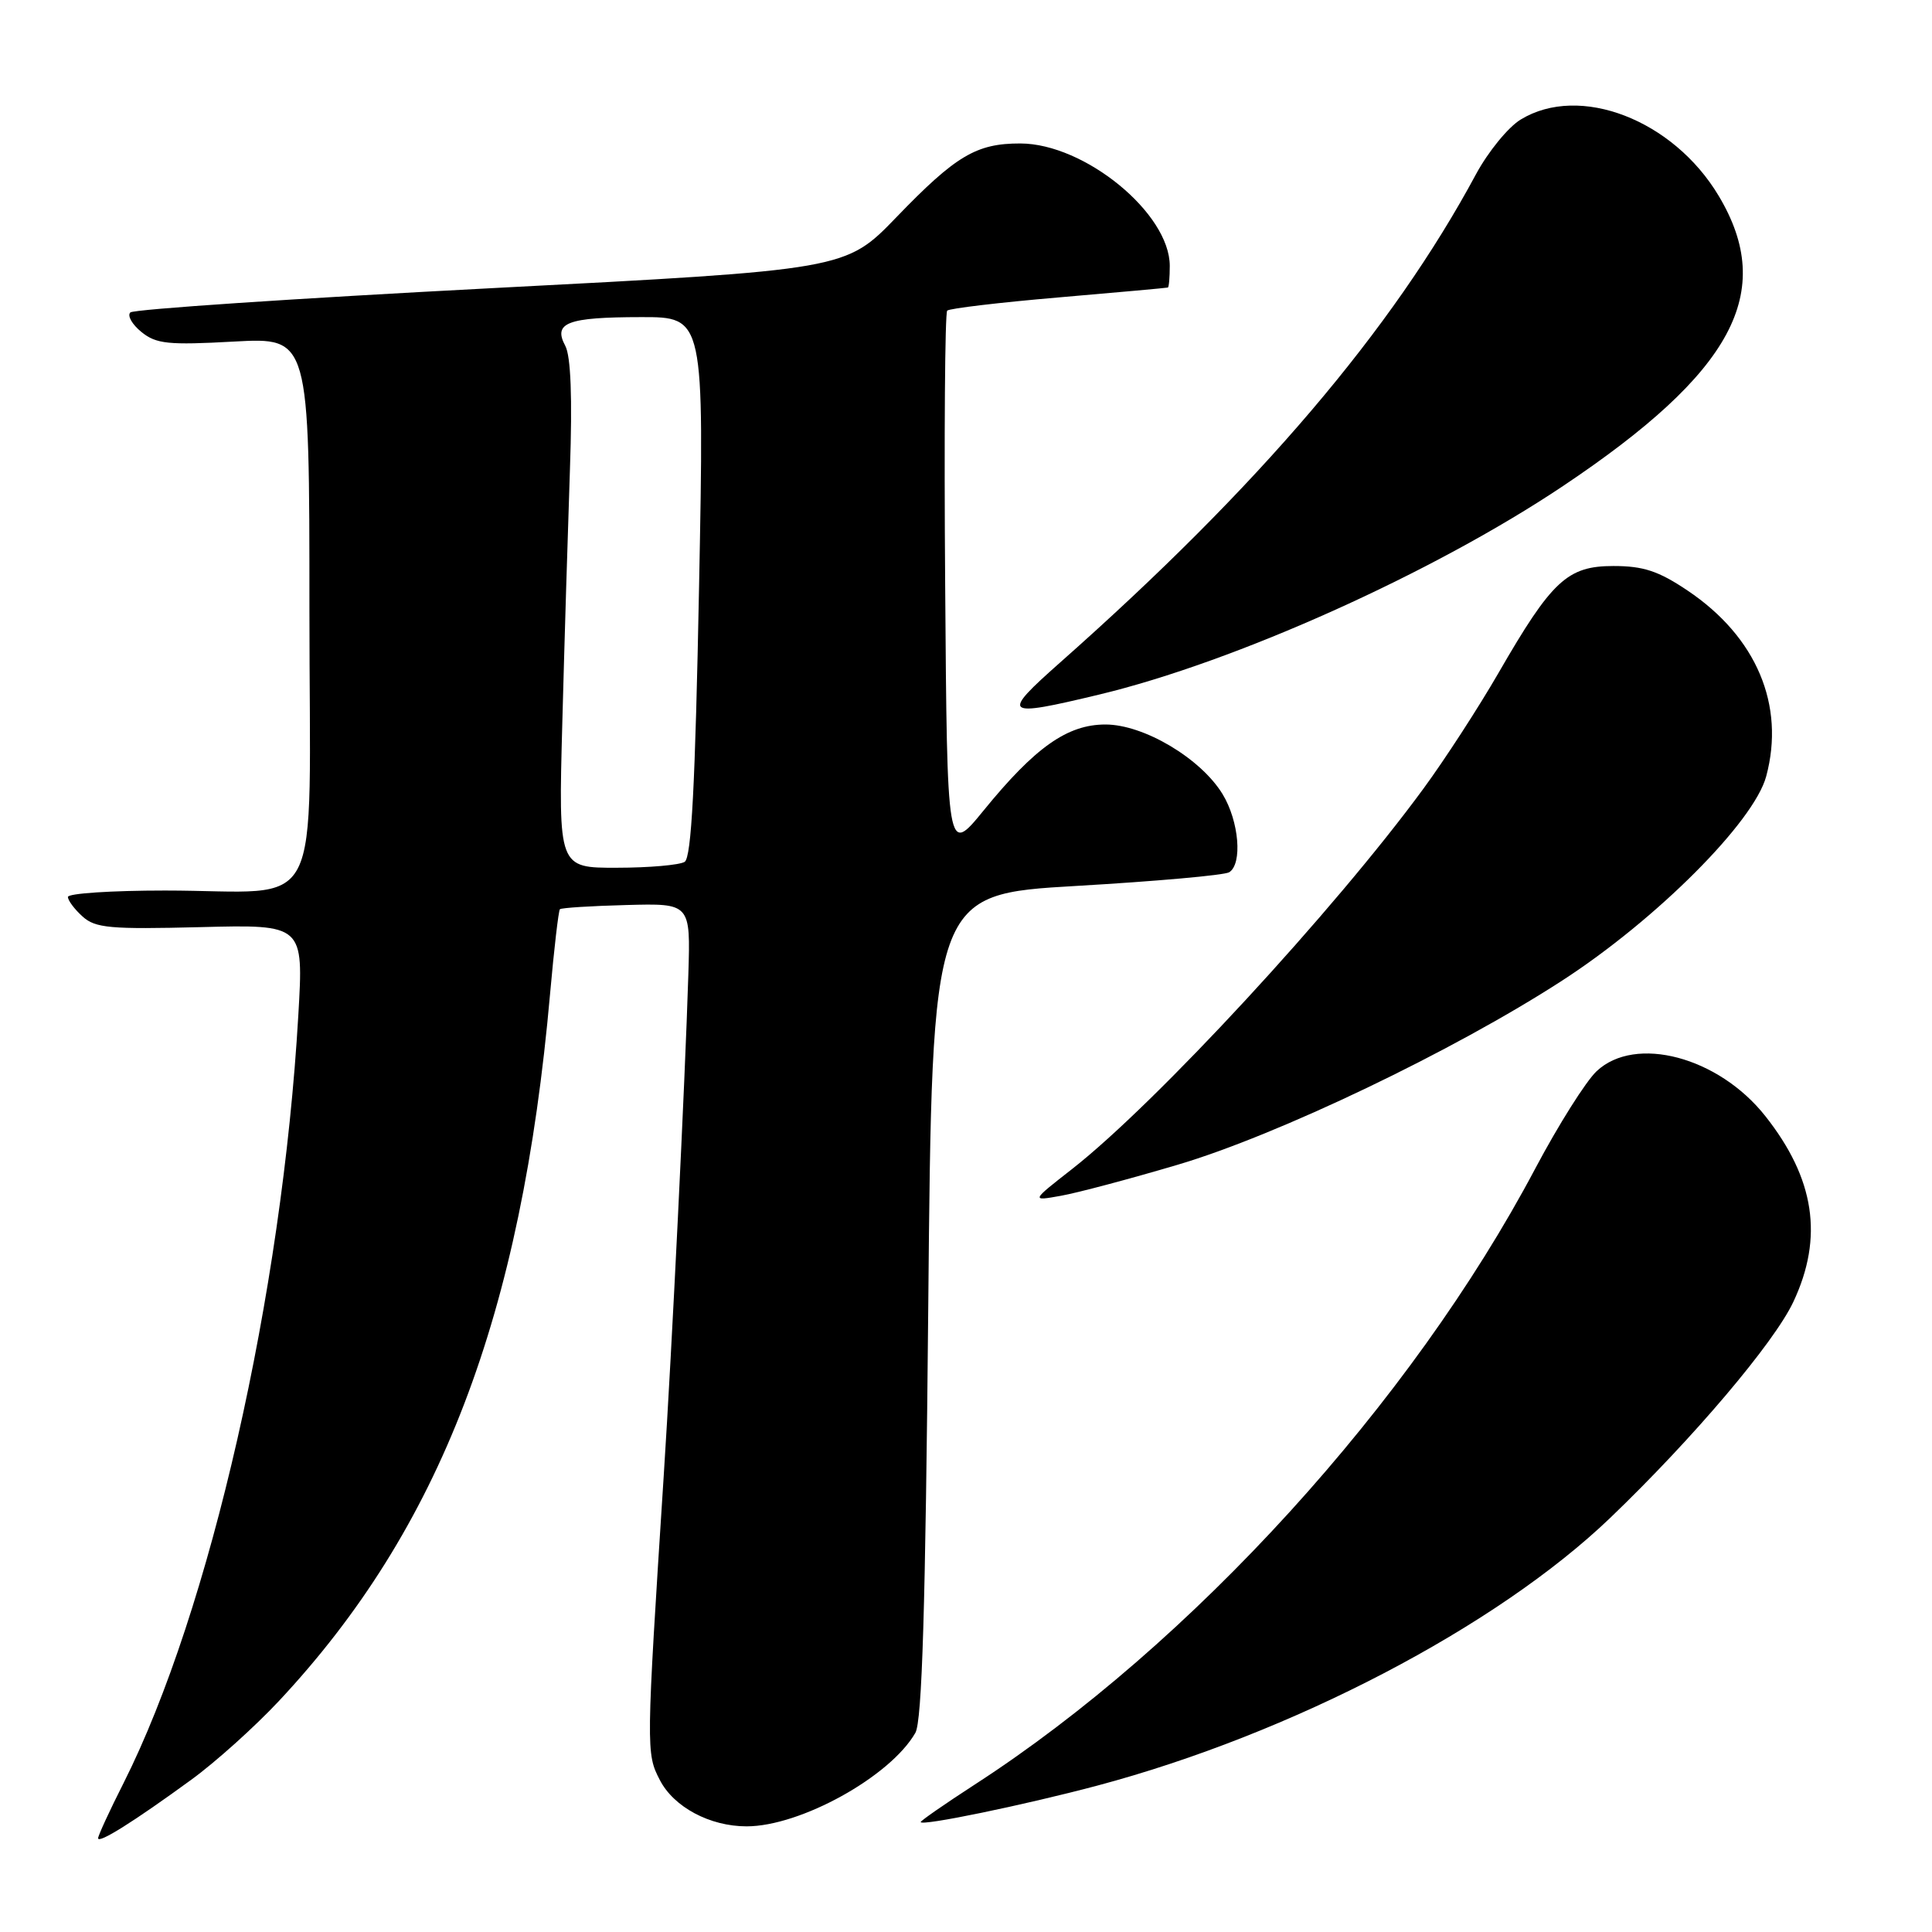 <?xml version="1.0" encoding="UTF-8" standalone="no"?>
<!DOCTYPE svg PUBLIC "-//W3C//DTD SVG 1.1//EN" "http://www.w3.org/Graphics/SVG/1.1/DTD/svg11.dtd" >
<svg xmlns="http://www.w3.org/2000/svg" xmlns:xlink="http://www.w3.org/1999/xlink" version="1.1" viewBox="0 0 256 256">
 <g >
 <path fill="currentColor"
d=" M 25.31 235.85 C 28.51 233.53 33.75 228.82 36.96 225.39 C 58.33 202.54 69.11 174.42 72.89 131.66 C 73.42 125.69 74.01 120.66 74.19 120.48 C 74.38 120.29 78.35 120.04 83.01 119.92 C 91.50 119.69 91.50 119.69 91.21 129.10 C 90.77 143.40 89.04 178.69 87.95 195.50 C 85.61 231.86 85.60 232.33 87.43 235.86 C 89.28 239.45 94.06 242.00 98.93 242.00 C 106.06 242.00 117.97 235.41 121.29 229.61 C 122.18 228.06 122.63 213.06 123.00 173.00 C 123.50 118.50 123.50 118.50 142.62 117.39 C 153.13 116.78 162.24 115.97 162.87 115.58 C 164.66 114.48 164.18 108.81 162.00 105.23 C 159.11 100.49 151.56 96.00 146.48 96.00 C 141.43 96.00 137.16 99.01 130.32 107.41 C 125.50 113.31 125.50 113.31 125.24 77.50 C 125.09 57.81 125.21 41.45 125.51 41.16 C 125.80 40.87 132.44 40.08 140.27 39.41 C 148.10 38.74 154.61 38.15 154.75 38.10 C 154.89 38.04 155.00 36.75 155.00 35.23 C 155.00 28.26 143.73 19.03 135.20 19.01 C 129.37 19.00 126.65 20.62 118.78 28.78 C 112.05 35.75 112.05 35.75 65.04 38.19 C 39.19 39.54 17.69 40.98 17.27 41.40 C 16.84 41.83 17.51 42.99 18.74 43.99 C 20.70 45.58 22.29 45.74 30.99 45.26 C 41.00 44.71 41.00 44.71 41.00 80.73 C 41.00 122.52 43.32 118.00 21.87 118.00 C 14.79 118.00 9.00 118.38 9.00 118.85 C 9.00 119.31 9.87 120.48 10.94 121.44 C 12.63 122.98 14.61 123.15 26.55 122.85 C 40.23 122.50 40.23 122.50 39.53 134.50 C 37.39 171.48 27.84 213.47 16.39 236.23 C 14.52 239.92 13.00 243.23 13.00 243.57 C 13.00 244.34 17.67 241.42 25.31 235.85 Z  M 145.37 236.61 C 171.10 229.76 198.29 215.57 213.37 201.12 C 224.32 190.62 235.08 177.93 237.63 172.50 C 241.65 163.94 240.47 156.17 233.90 147.87 C 227.70 140.04 216.70 137.12 211.57 141.93 C 210.14 143.27 206.49 149.07 203.44 154.82 C 187.02 185.86 157.87 217.89 129.15 236.47 C 125.22 239.02 122.00 241.25 122.00 241.43 C 122.00 242.01 135.67 239.19 145.37 236.61 Z  M 156.00 154.35 C 169.25 150.44 192.62 139.25 207.00 129.93 C 219.49 121.84 232.41 108.90 234.03 102.87 C 236.57 93.44 232.74 84.38 223.61 78.25 C 219.76 75.66 217.75 75.00 213.79 75.00 C 207.69 75.00 205.63 76.91 198.57 89.15 C 195.92 93.74 191.44 100.65 188.62 104.49 C 176.84 120.58 153.18 146.19 142.06 154.90 C 136.61 159.16 136.61 159.16 140.56 158.45 C 142.73 158.07 149.68 156.22 156.00 154.35 Z  M 145.62 92.04 C 163.65 87.72 189.90 75.92 207.11 64.40 C 229.68 49.29 235.36 38.71 227.74 25.96 C 221.71 15.86 209.30 11.08 201.50 15.84 C 199.85 16.84 197.19 20.10 195.58 23.08 C 184.48 43.72 166.78 64.50 140.50 87.76 C 132.55 94.80 132.90 95.09 145.62 92.04 Z  M 74.51 95.75 C 74.79 85.16 75.25 70.06 75.52 62.20 C 75.85 52.72 75.64 47.19 74.90 45.82 C 73.26 42.76 75.17 42.03 84.91 42.02 C 93.32 42.00 93.32 42.00 92.63 77.71 C 92.12 104.05 91.62 113.62 90.72 114.20 C 90.05 114.62 86.01 114.98 81.75 114.98 C 73.99 115.00 73.99 115.00 74.51 95.75 Z "/>
</g>
</svg>